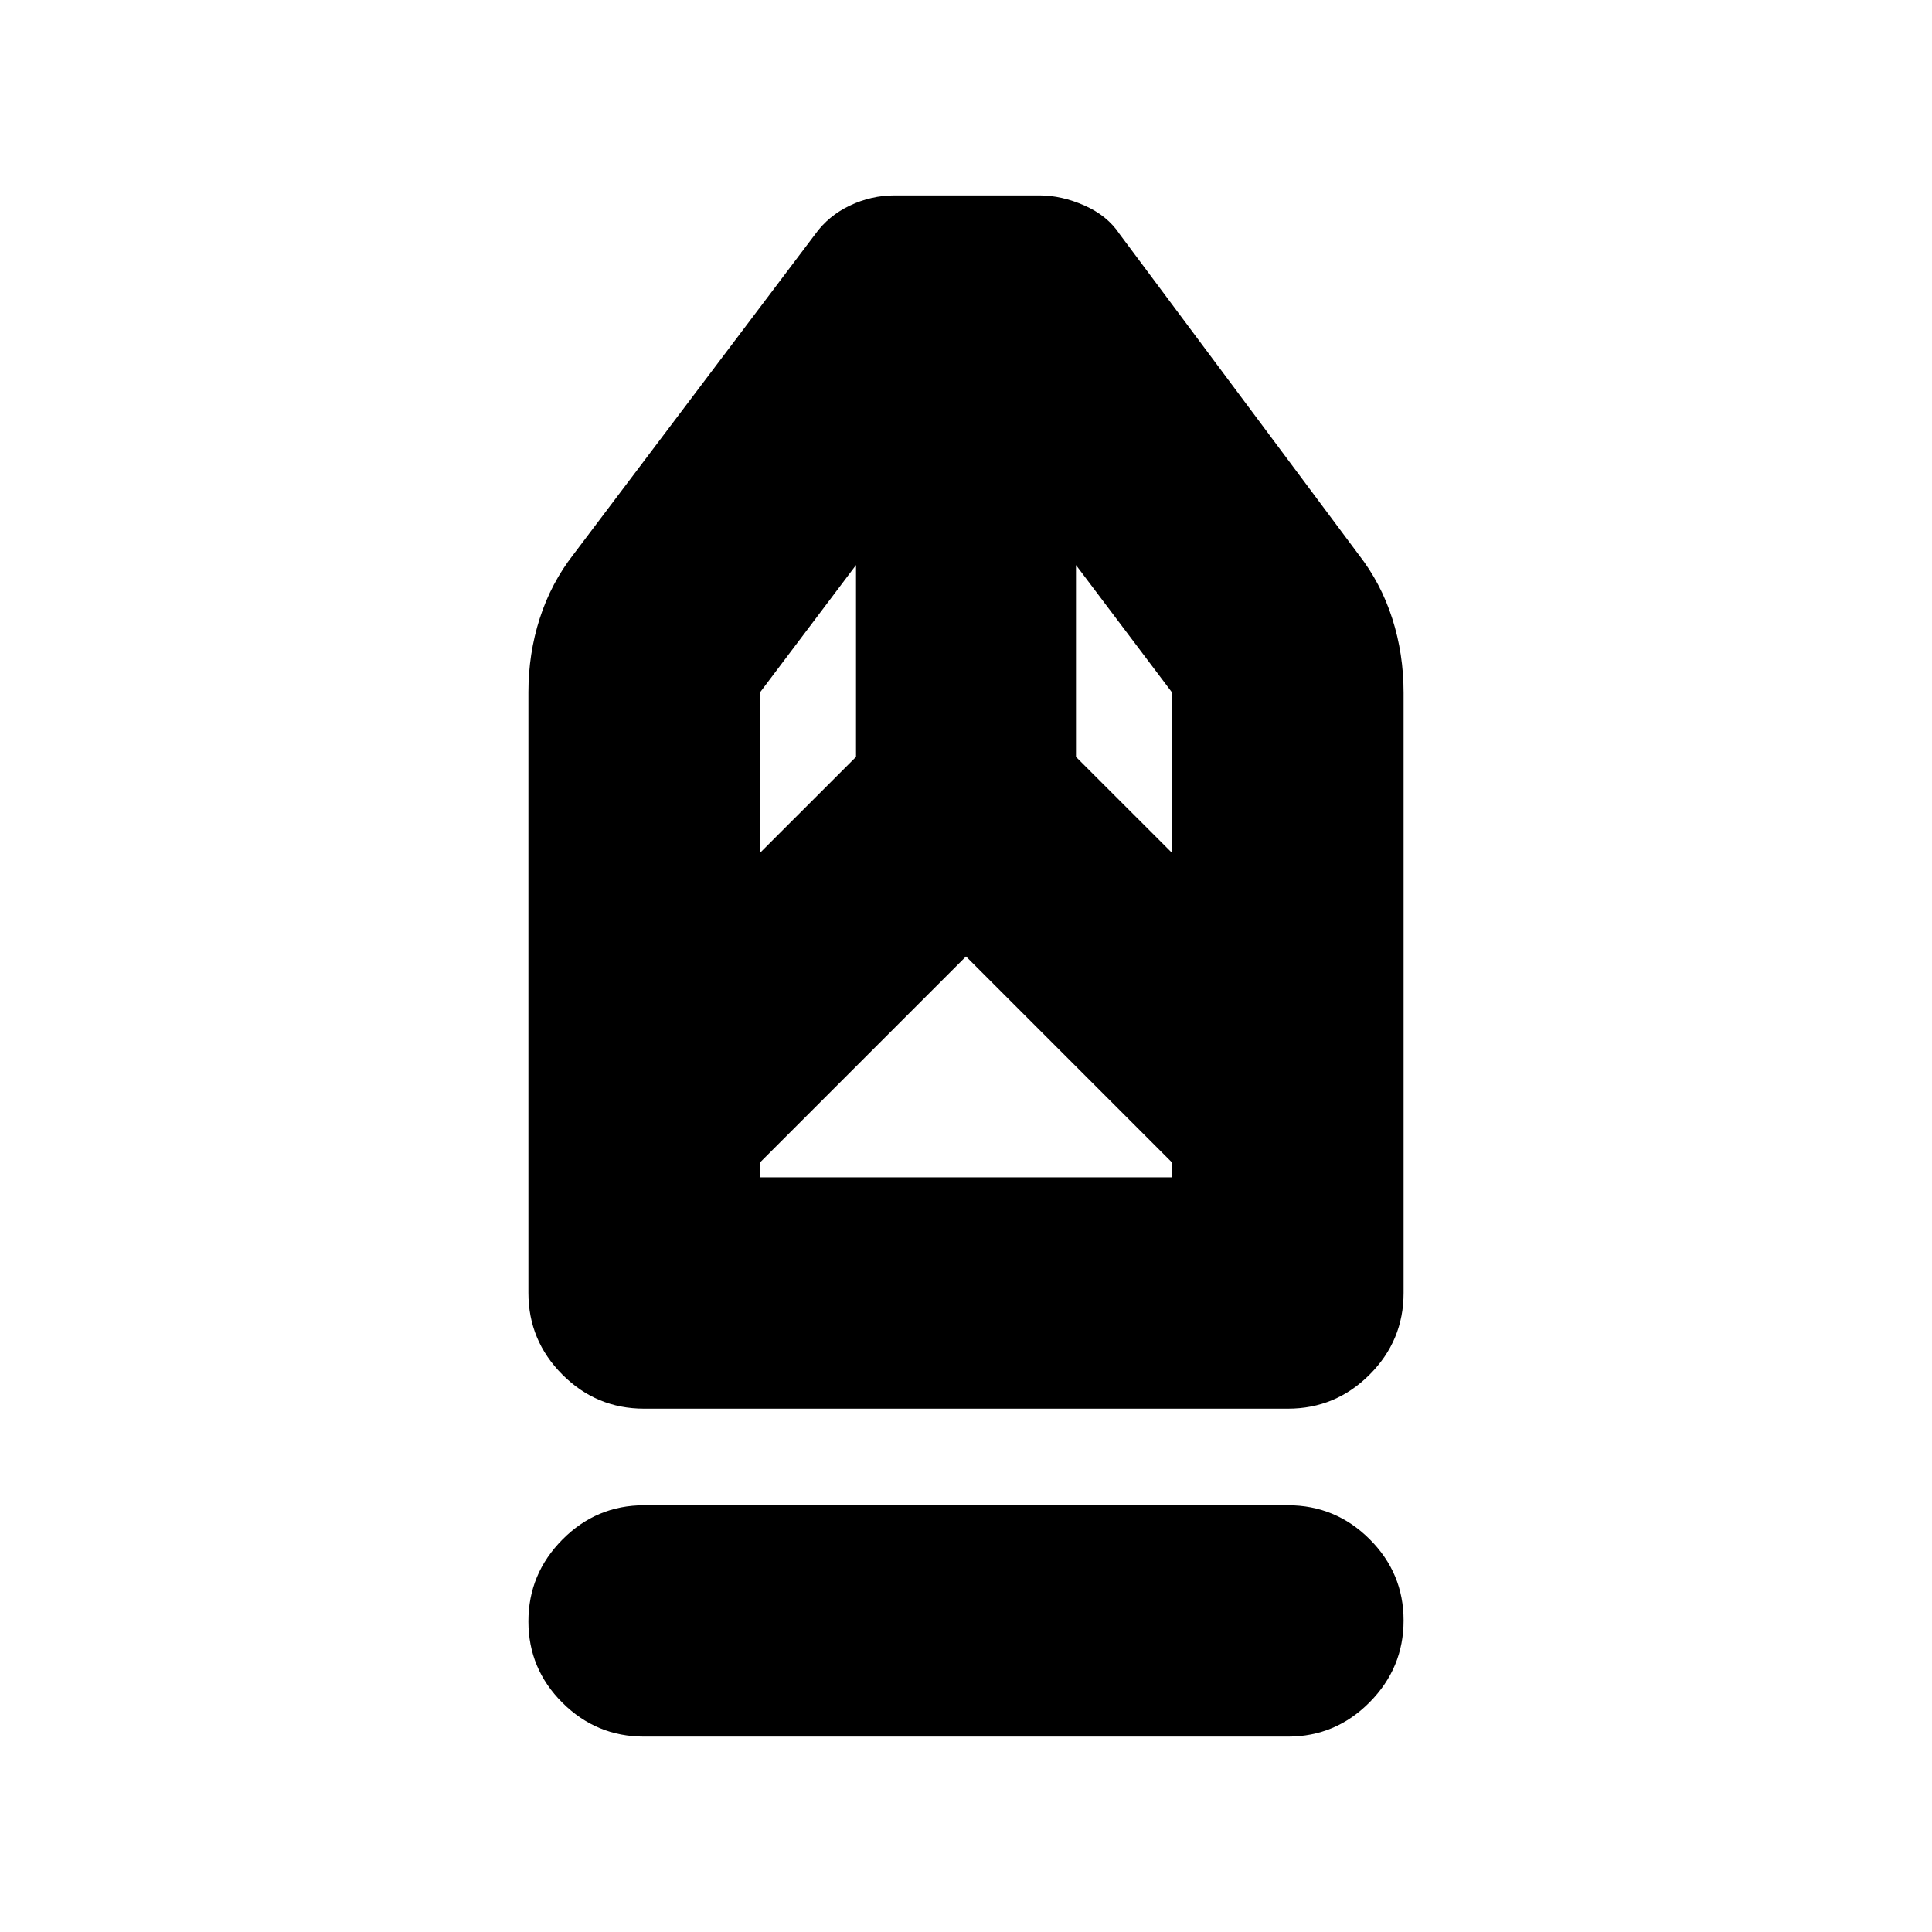 <svg xmlns="http://www.w3.org/2000/svg" height="20" viewBox="0 -960 960 960" width="20"><path d="M320.04-97.09q-23.69 0-40.58-16.83-16.9-16.83-16.9-40.43 0-23.61 16.9-40.65 16.89-17.04 40.58-17.04h319.92q23.69 0 40.58 16.83 16.9 16.83 16.9 40.43 0 23.61-16.9 40.65-16.89 17.04-40.58 17.04H320.04Zm0-162.95q-23.69 0-40.58-16.91-16.9-16.92-16.9-40.63v-298.48q0-19.11 5.64-36.66 5.63-17.54 16.76-31.8l120.13-159.13q6.56-9.13 17.19-14.2 10.63-5.06 22.26-5.06h71.92q11.06 0 22.48 5.06 11.41 5.07 17.41 14.2l118.69 159.13q11.13 14.26 16.76 31.83 5.64 17.57 5.64 36.91v298.23q0 23.7-16.9 40.6-16.89 16.91-40.58 16.91H320.04ZM377.52-375h204.96v-7.26L480-484.74 377.52-382.26v7.26Zm0-161.09 47.83-47.82v-95.31l-47.83 63.44v79.69Zm204.96 0v-79.69l-47.83-63.44v95.31l47.83 47.82Zm0 161.09H377.52h204.96Z"/></svg>